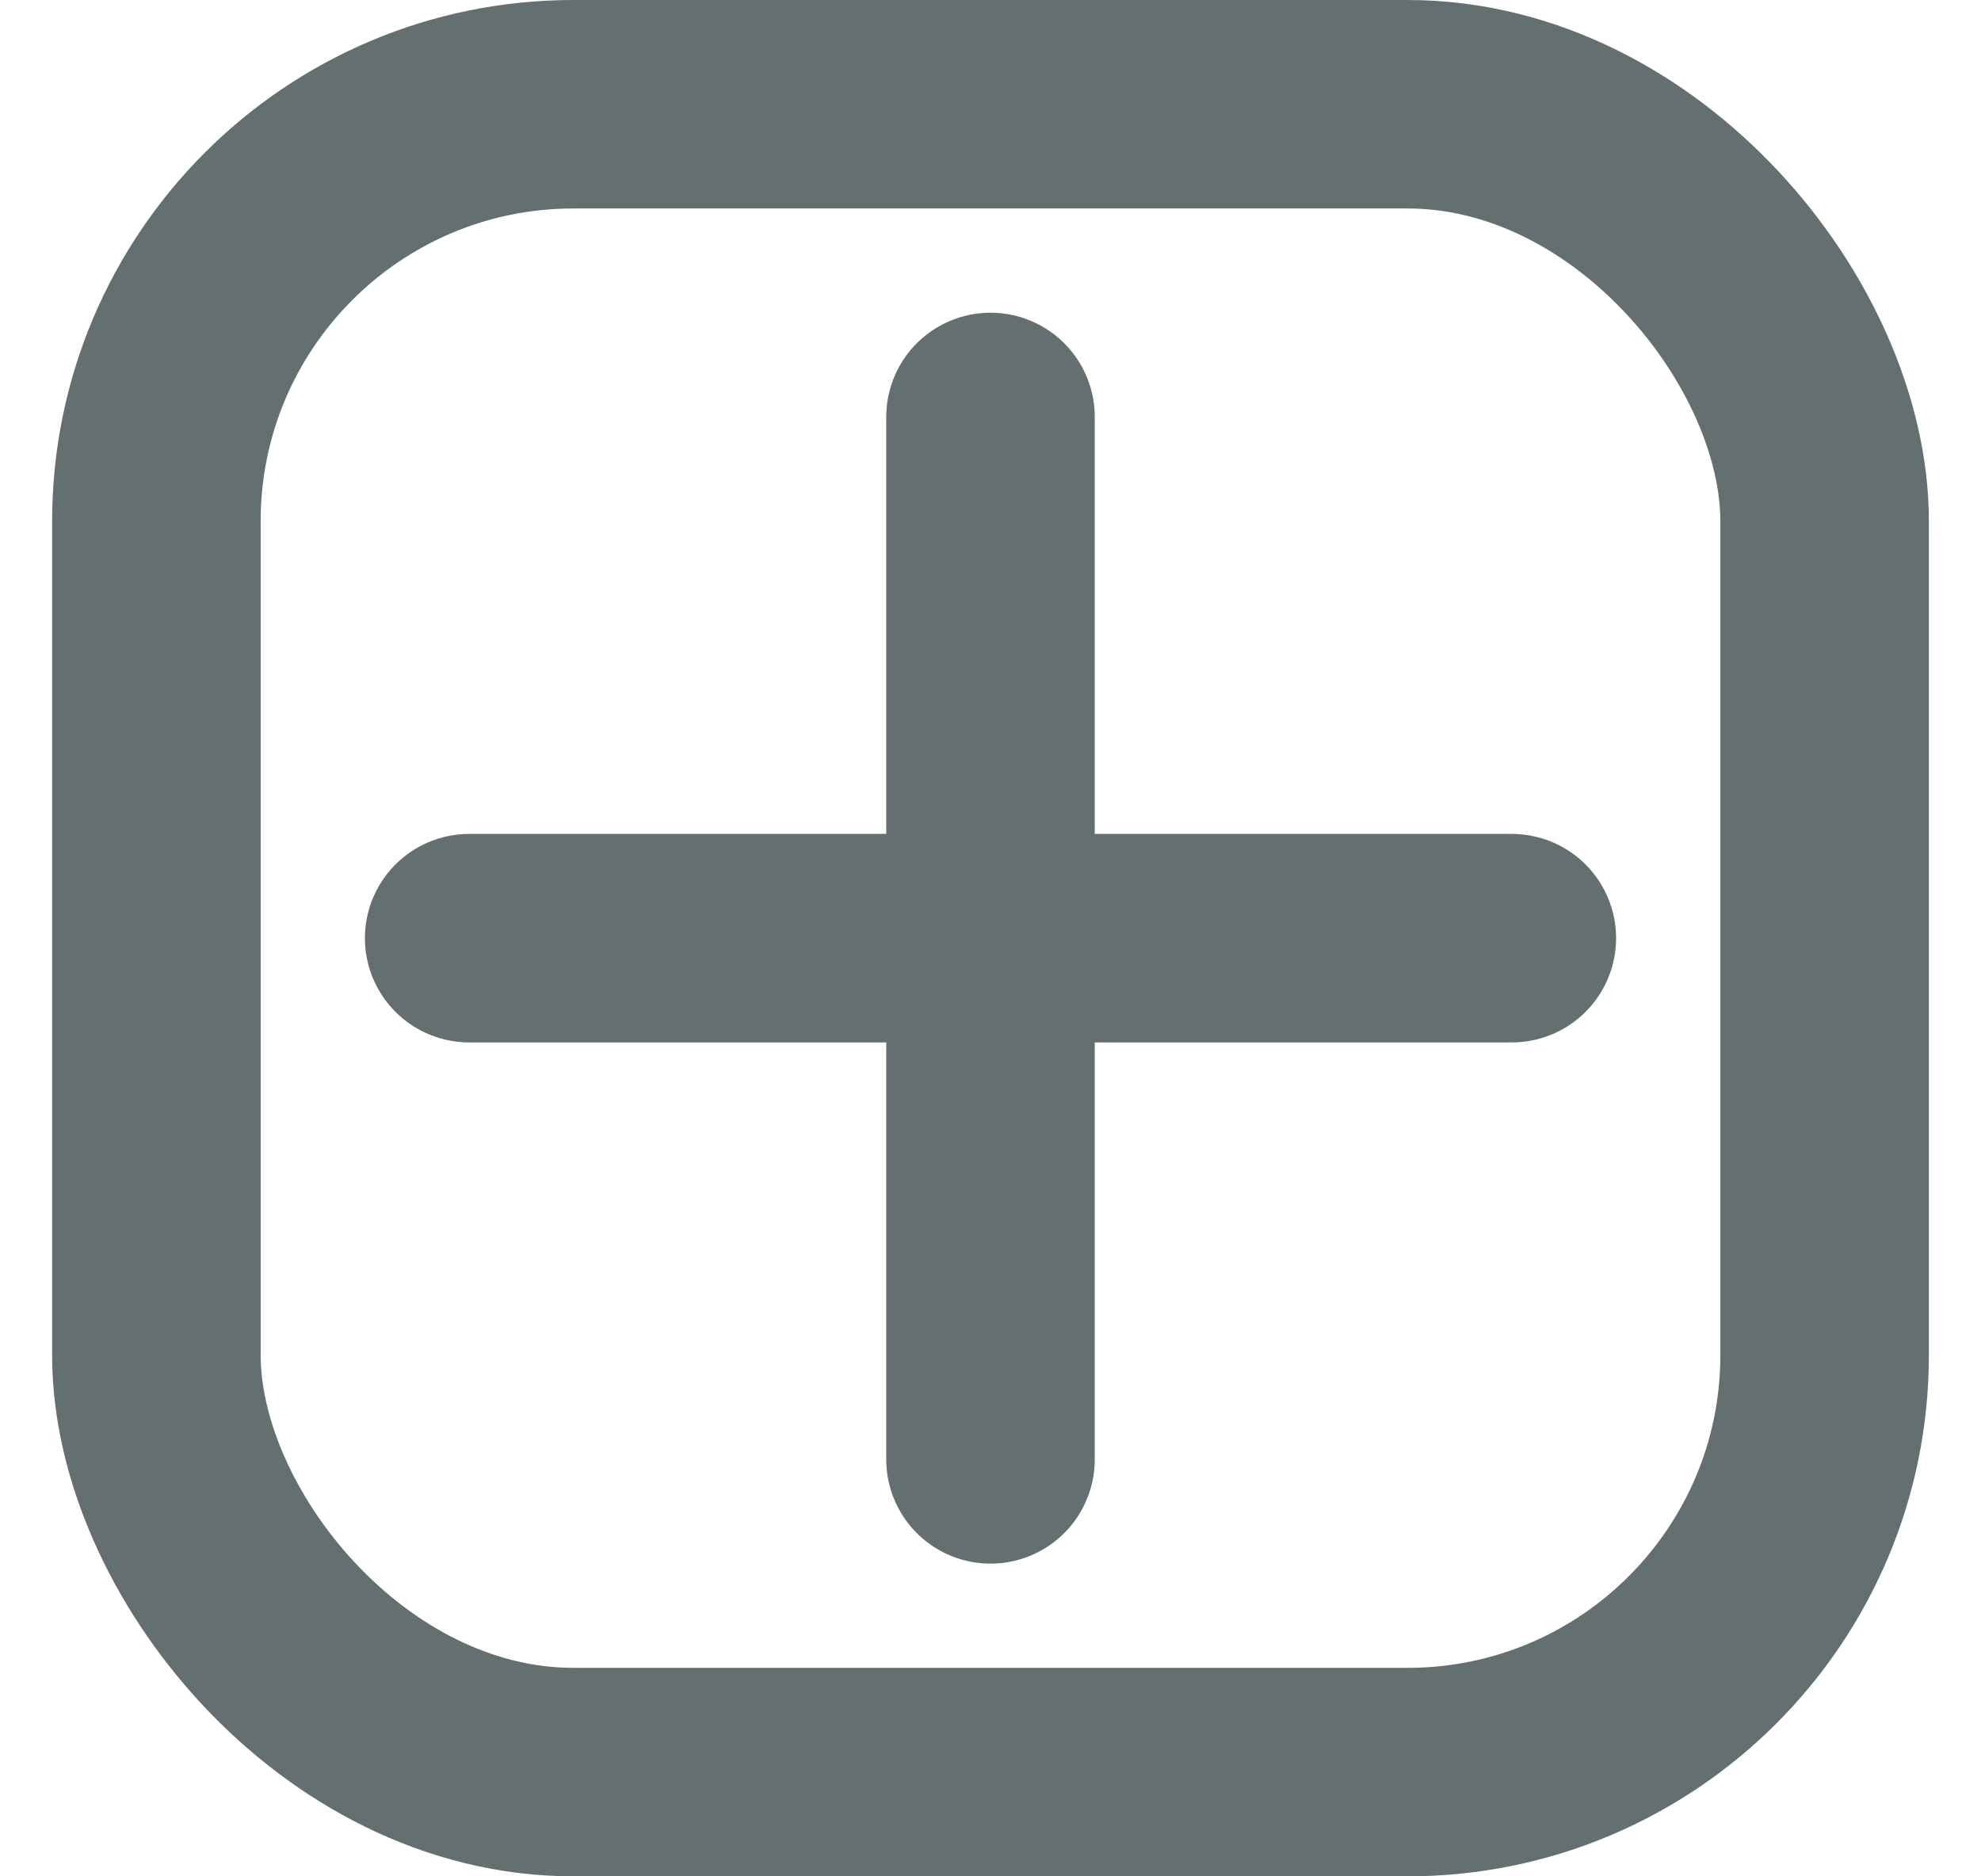 <svg width="19" height="18" viewBox="0 0 19 18" fill="none" xmlns="http://www.w3.org/2000/svg">
<path d="M9.5 4L9.5 14" stroke="#646F70" stroke-width="2" stroke-linecap="round"/>
<path d="M14.5 9L4.5 9" stroke="#646F70" stroke-width="2" stroke-linecap="round"/>
<rect x="1.5" y="1" width="16" height="16" rx="4" stroke="#646F70" stroke-width="2"/>
</svg>
